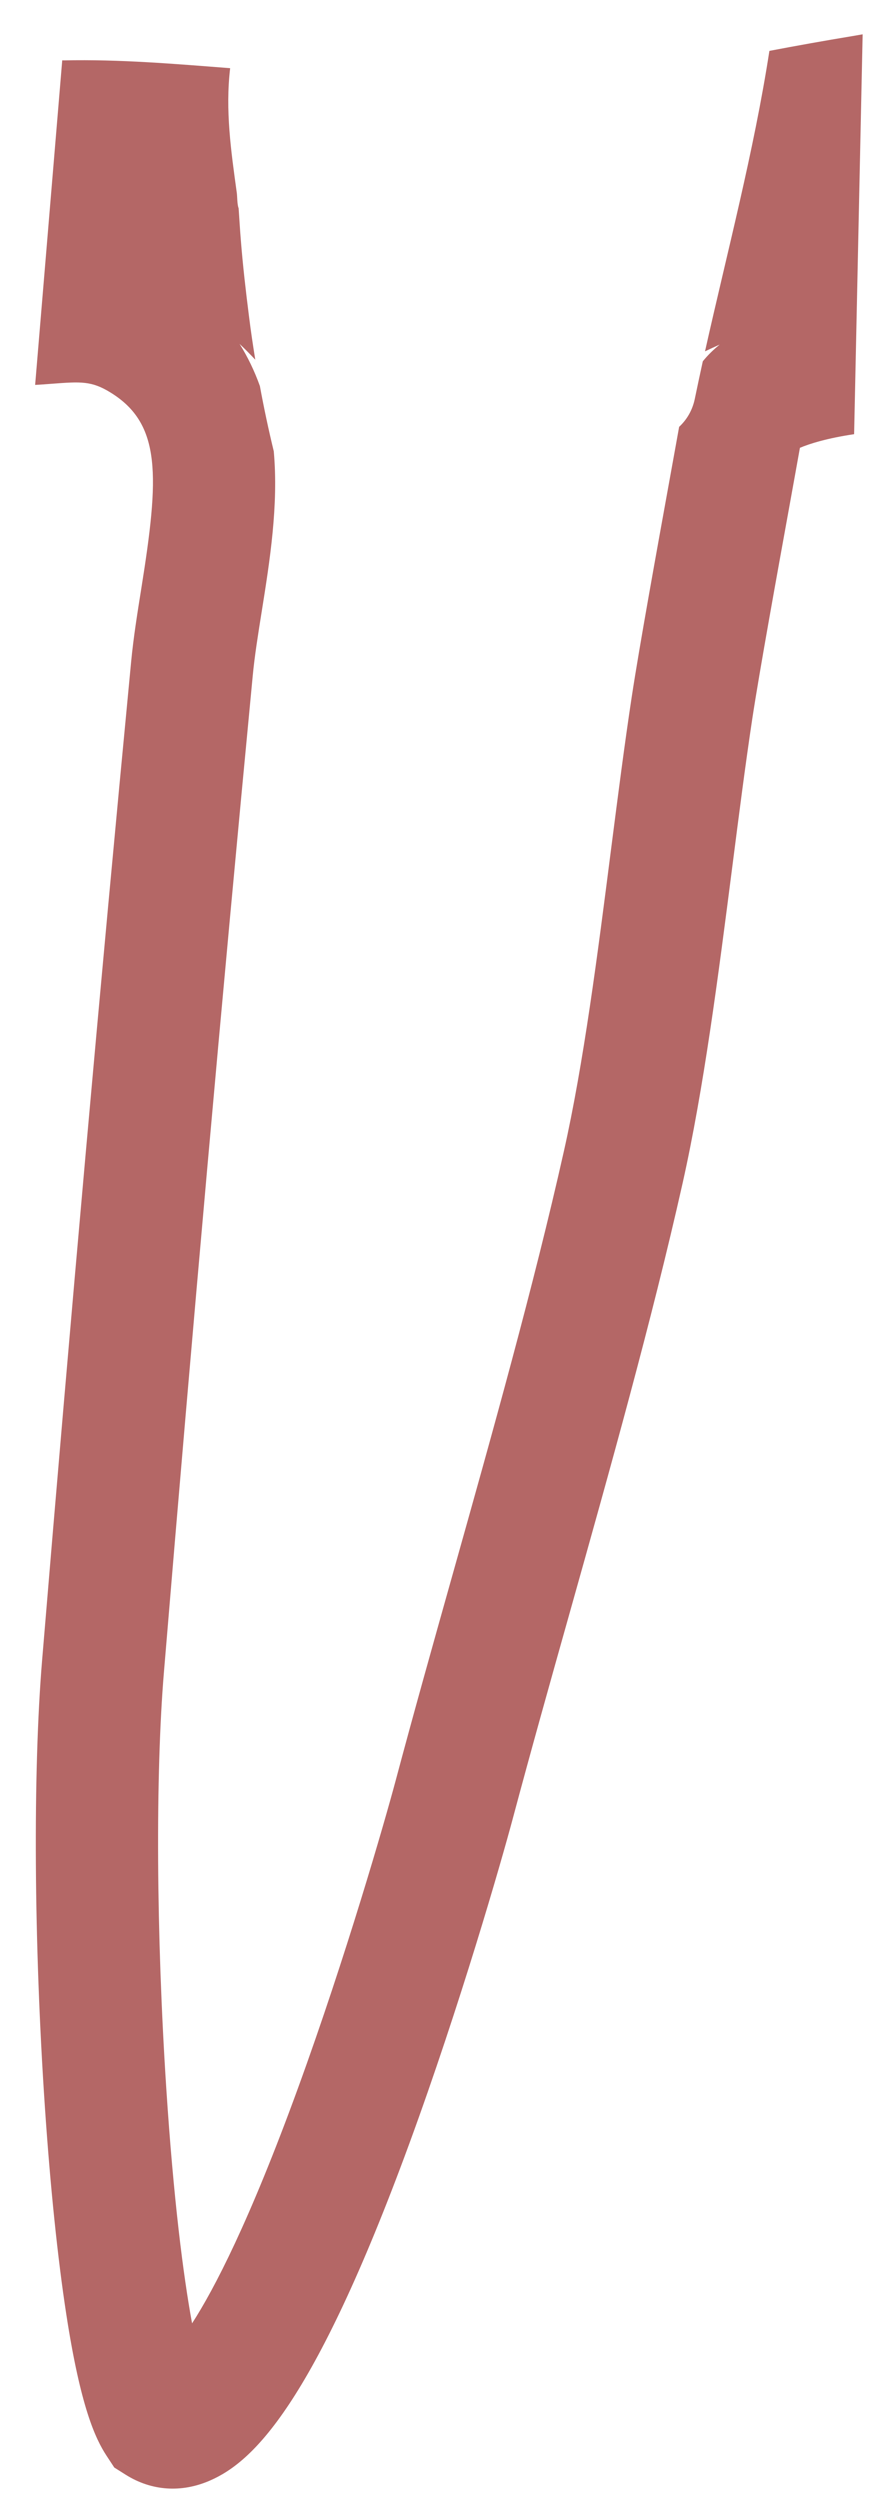 <svg width="18" height="51" viewBox="0 0 18 51" fill="none" xmlns="http://www.w3.org/2000/svg">
<path d="M17.403 0.735C16.835 0.829 16.268 0.93 15.702 1.038C15.382 3.105 14.844 5.128 14.388 7.167C14.483 7.121 14.584 7.076 14.688 7.029C14.564 7.129 14.447 7.242 14.343 7.37C14.287 7.626 14.232 7.882 14.179 8.139C14.13 8.373 14.014 8.564 13.86 8.707C13.807 9.001 13.746 9.337 13.681 9.698C13.399 11.255 13.048 13.193 12.893 14.212C12.746 15.178 12.613 16.219 12.471 17.321C12.196 19.471 11.911 21.694 11.505 23.496C10.891 26.232 10.054 29.212 9.244 32.093C8.829 33.569 8.437 34.963 8.072 36.332C7.849 37.164 7.059 39.912 6.083 42.591C5.093 45.31 4.372 46.695 3.92 47.394C3.74 46.42 3.54 44.844 3.394 42.606C3.189 39.465 3.171 36.211 3.345 34.117C3.94 26.959 4.516 20.497 5.158 13.784C5.196 13.382 5.267 12.939 5.342 12.47C5.504 11.454 5.687 10.309 5.587 9.204C5.48 8.764 5.386 8.321 5.304 7.875C5.194 7.568 5.056 7.281 4.889 7.015C4.997 7.117 5.104 7.225 5.21 7.338C5.162 7.043 5.118 6.746 5.081 6.448C5.016 5.936 4.957 5.424 4.916 4.909C4.898 4.695 4.886 4.48 4.871 4.265C4.87 4.259 4.87 4.253 4.87 4.246C4.84 4.184 4.842 3.994 4.833 3.936C4.714 3.075 4.596 2.251 4.697 1.391C3.567 1.303 2.438 1.207 1.305 1.232C1.293 1.232 1.282 1.232 1.27 1.231L0.717 7.852C0.838 7.845 0.954 7.837 1.063 7.828C1.65 7.784 1.869 7.768 2.257 8.008C3.3 8.651 3.249 9.719 2.884 12.003C2.805 12.497 2.723 13.008 2.676 13.502C2.032 20.228 1.455 26.701 0.859 33.871C0.67 36.153 0.691 39.643 0.916 42.979C1.026 44.605 1.177 46.068 1.353 47.211C1.644 49.1 1.945 49.745 2.175 50.096L2.332 50.335L2.565 50.482C3.091 50.813 3.701 50.856 4.285 50.601C5.143 50.227 6.38 49.107 8.353 43.729C9.386 40.912 10.229 37.981 10.467 37.09C10.828 35.739 11.217 34.354 11.63 32.887C12.45 29.969 13.298 26.952 13.93 24.14C14.364 22.204 14.658 19.912 14.943 17.696C15.082 16.611 15.213 15.587 15.354 14.654C15.503 13.676 15.865 11.681 16.129 10.223C16.201 9.822 16.269 9.451 16.325 9.135C16.519 9.053 16.877 8.939 17.431 8.857L17.605 0.7C17.538 0.712 17.47 0.723 17.403 0.735Z" fill="#B46766"/>
</svg>
